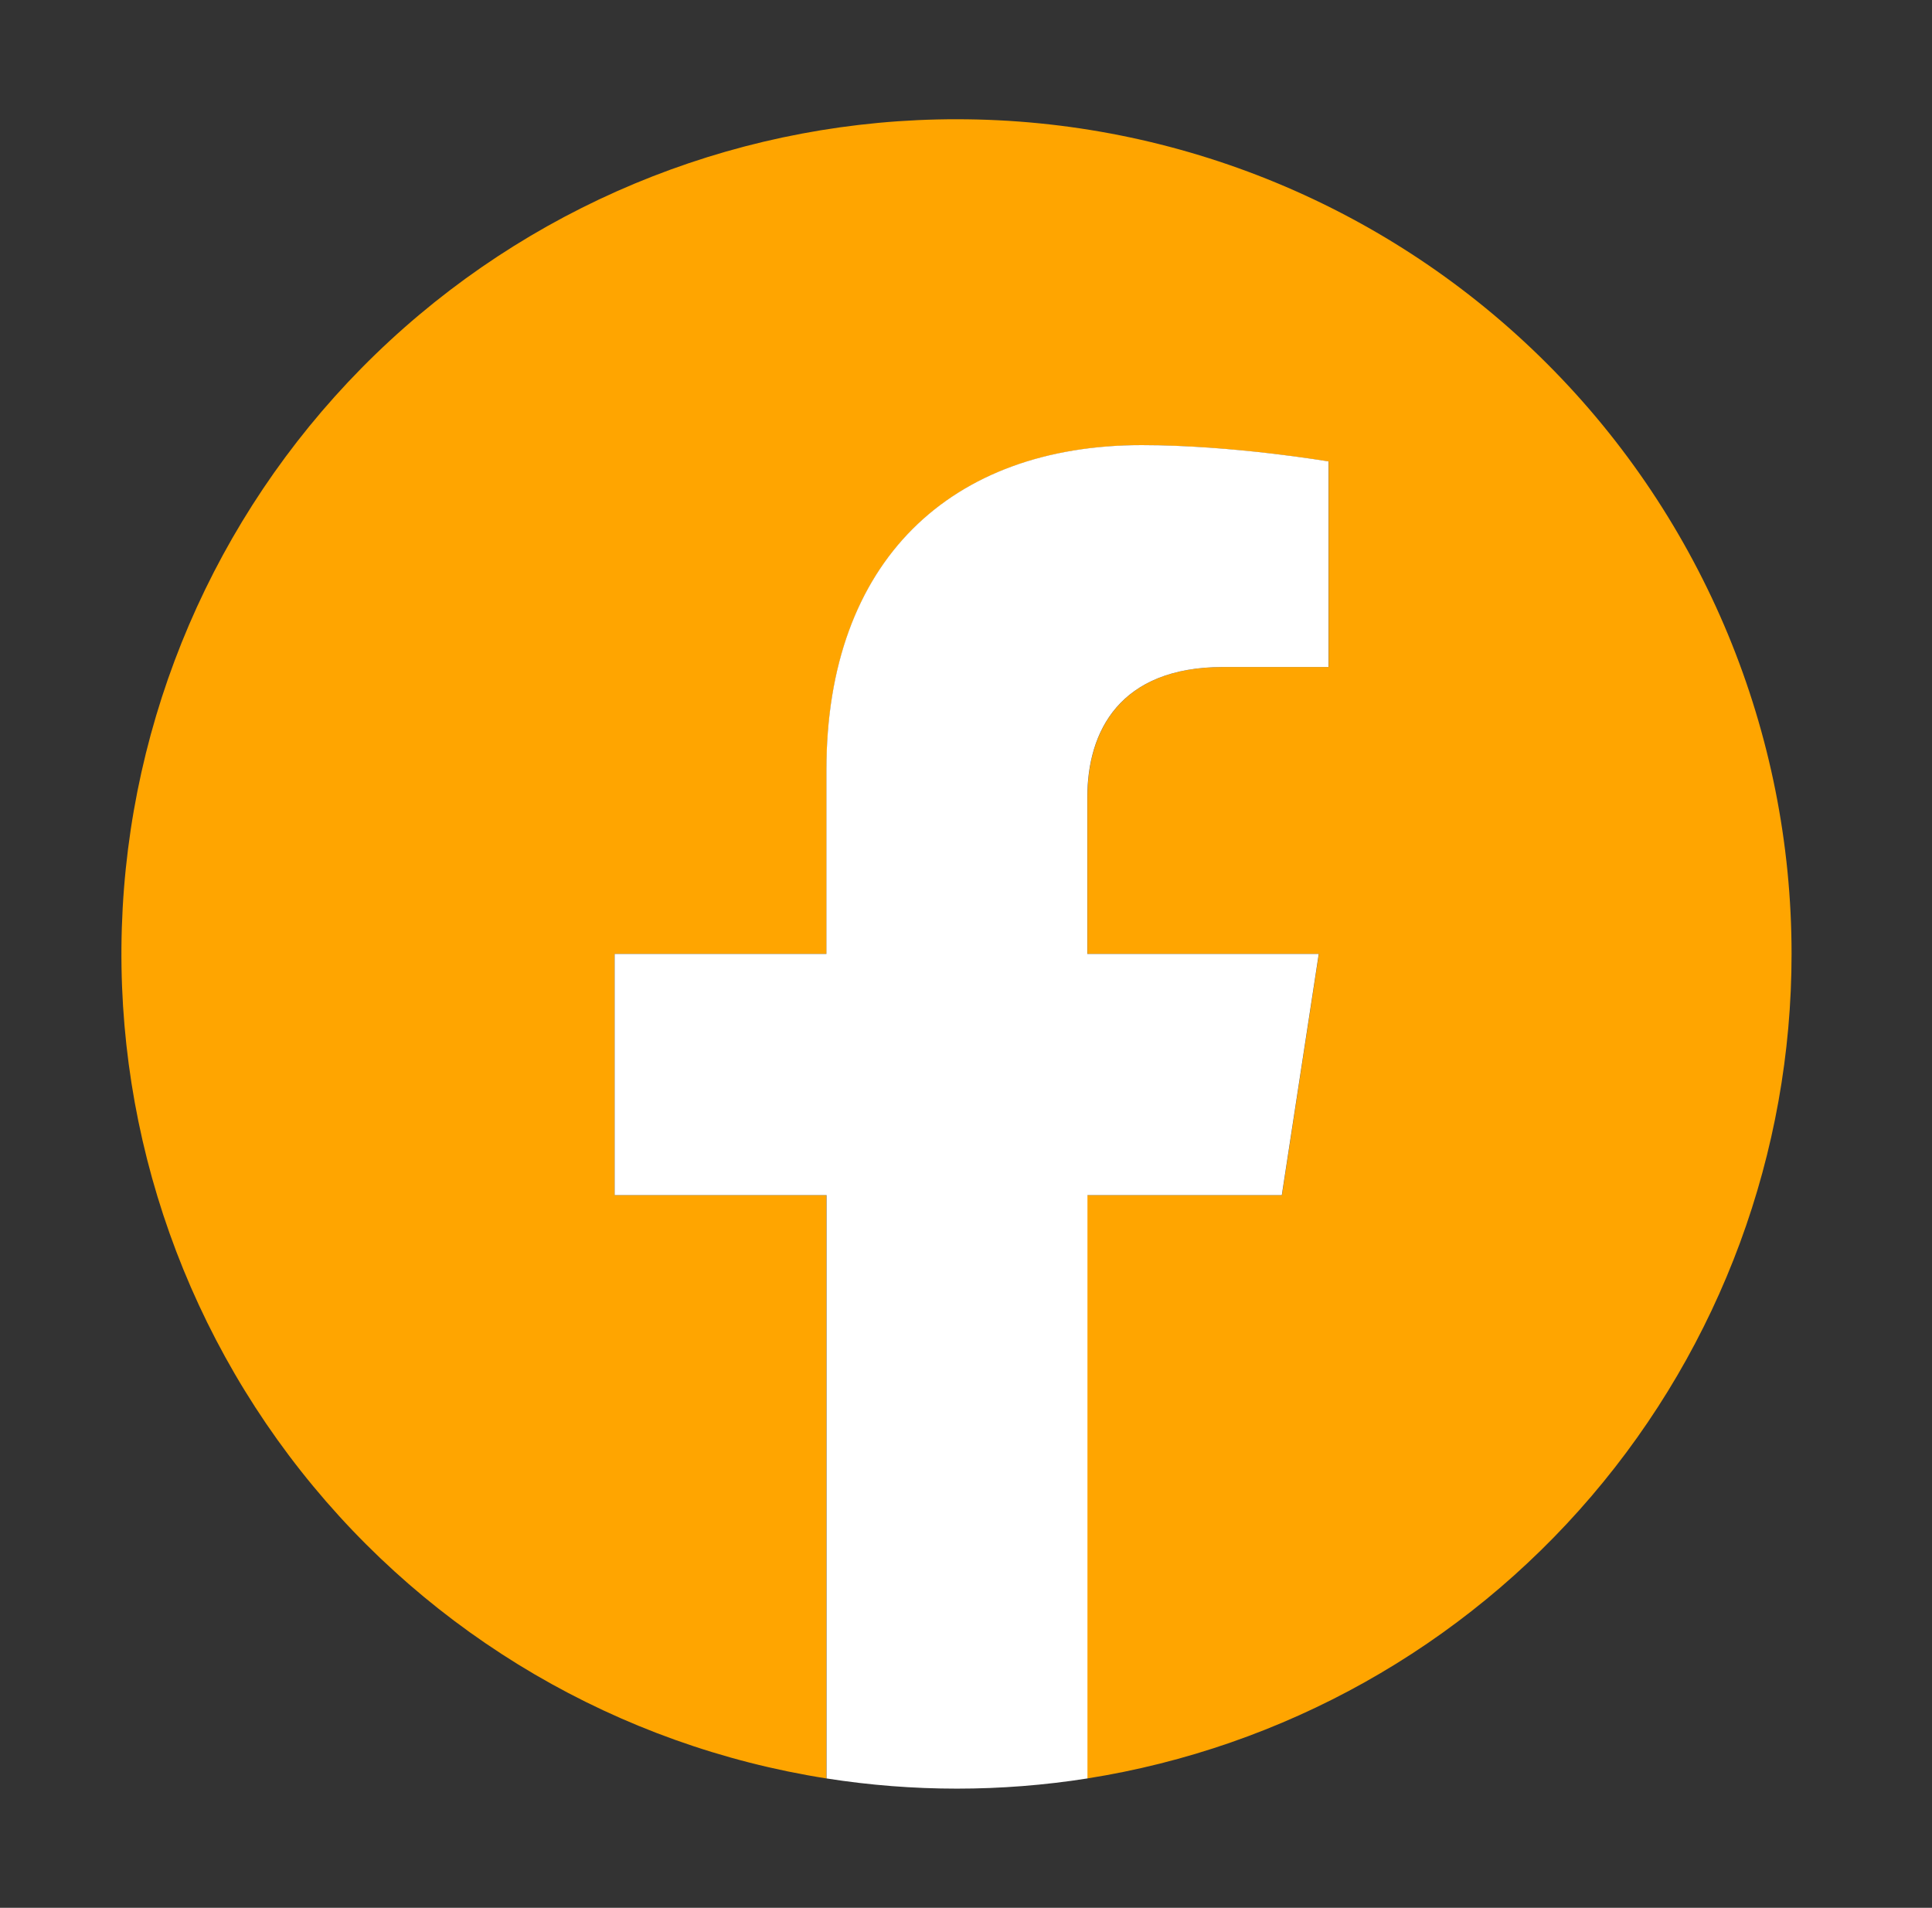 <svg width="80" height="79" viewBox="0 0 80 79" fill="none" xmlns="http://www.w3.org/2000/svg">
<rect x="0" y="0" width="80" height="79" fill="#333333" stroke="none"/>
<path d="M74.185 39.5C74.185 30.334 70.543 21.542 64.061 15.061C57.58 8.579 48.789 4.938 39.622 4.938C30.919 4.929 22.533 8.205 16.14 14.11C9.746 20.015 5.816 28.115 5.134 36.791C4.452 45.467 7.068 54.082 12.46 60.913C17.852 67.745 25.623 72.291 34.22 73.643V49.489H25.451V39.5H34.225V31.886C34.225 23.226 39.385 18.437 47.28 18.437C51.062 18.437 55.017 19.113 55.017 19.113V27.62H50.657C46.362 27.62 45.029 30.287 45.029 33.017V39.5H54.612L53.082 49.489H45.024V73.643C53.153 72.356 60.557 68.21 65.902 61.951C71.248 55.692 74.185 47.731 74.185 39.5Z" fill="#FFA500"/>
<path d="M53.077 49.489L54.607 39.5H45.024V33.017C45.024 30.287 46.357 27.62 50.652 27.62H55.012V19.108C55.012 19.108 51.057 18.432 47.275 18.432C39.375 18.432 34.22 23.221 34.22 31.881V39.5H25.451V49.489H34.225V73.643C37.804 74.206 41.45 74.206 45.029 73.643V49.489H53.077Z" fill="white"/>
</svg>
